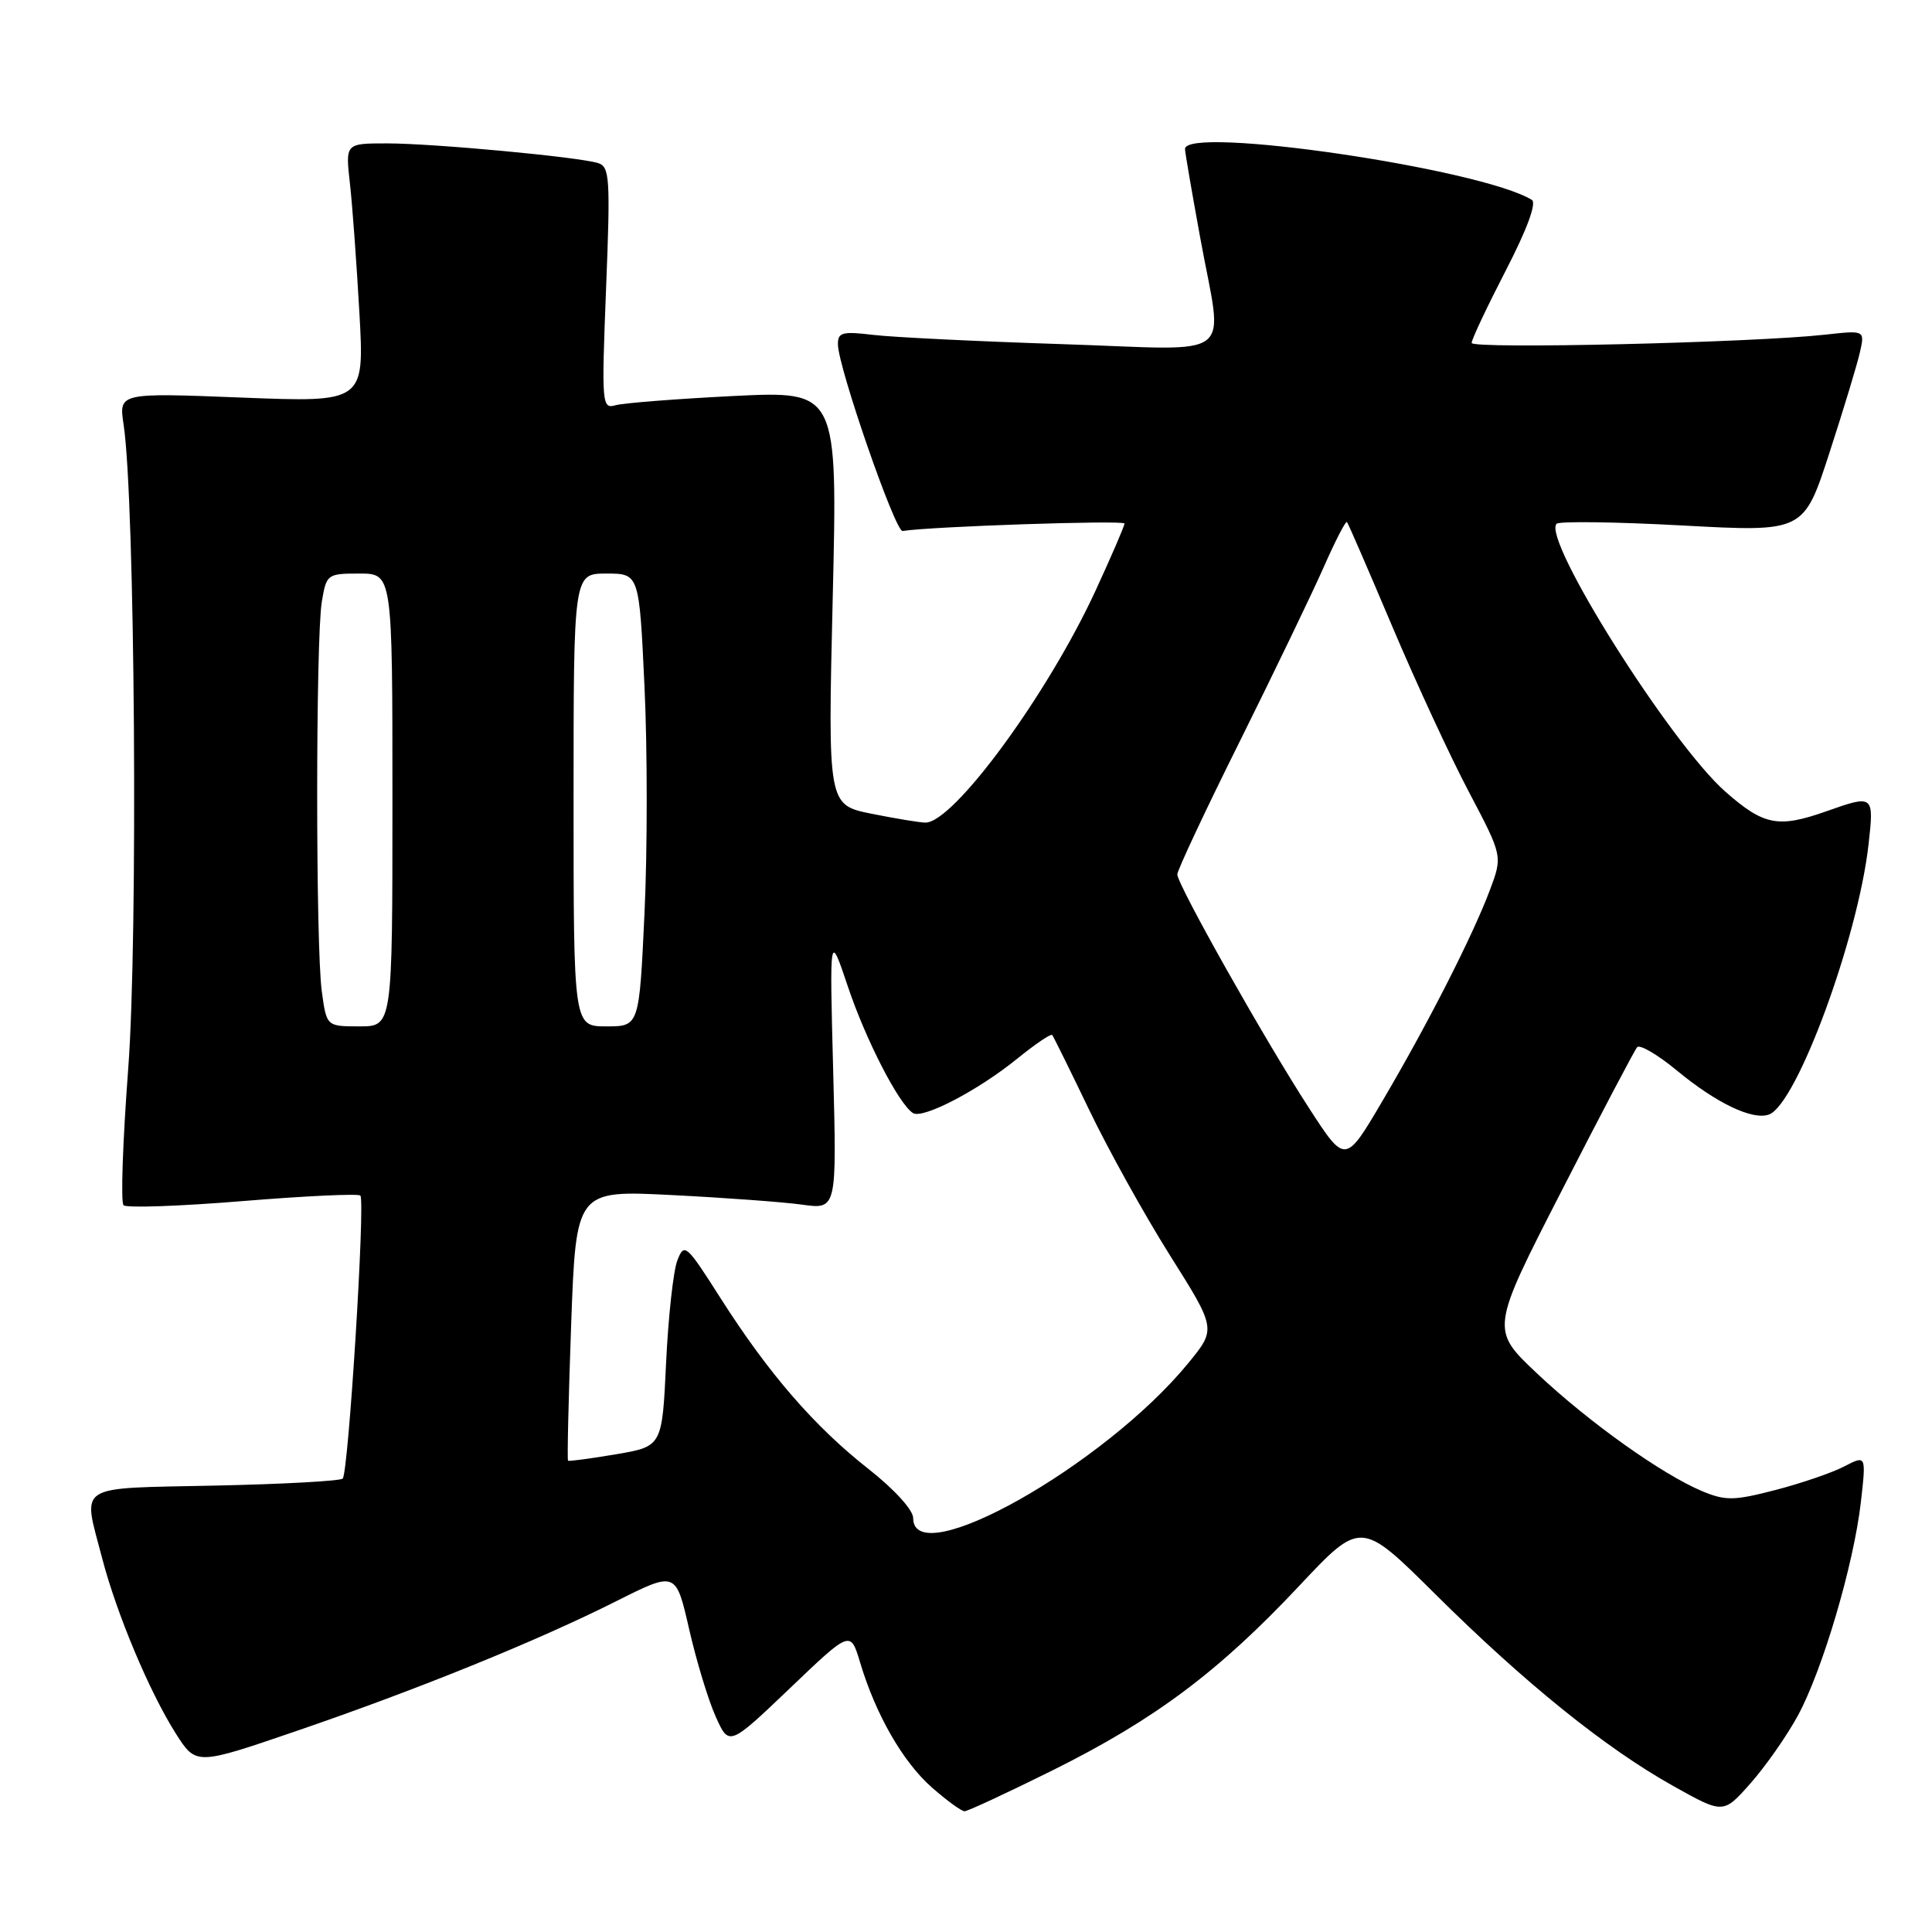<?xml version="1.0" encoding="UTF-8" standalone="no"?>
<!DOCTYPE svg PUBLIC "-//W3C//DTD SVG 1.1//EN" "http://www.w3.org/Graphics/SVG/1.1/DTD/svg11.dtd" >
<svg xmlns="http://www.w3.org/2000/svg" xmlns:xlink="http://www.w3.org/1999/xlink" version="1.1" viewBox="0 0 256 256">
 <g >
 <path fill="currentColor"
d=" M 139.53 234.55 C 153.01 227.84 161.45 221.53 172.12 210.17 C 180.32 201.44 180.32 201.44 190.17 211.22 C 202.08 223.04 212.75 231.64 221.69 236.64 C 228.35 240.37 228.35 240.37 231.94 236.31 C 233.92 234.08 236.74 230.05 238.21 227.36 C 241.50 221.31 245.64 207.28 246.58 199.00 C 247.28 192.80 247.28 192.80 244.35 194.32 C 242.73 195.16 238.63 196.56 235.23 197.44 C 229.76 198.86 228.64 198.87 225.57 197.60 C 220.23 195.36 210.56 188.48 203.70 182.02 C 197.50 176.18 197.50 176.18 206.90 157.84 C 212.06 147.75 216.58 139.17 216.93 138.76 C 217.28 138.36 219.66 139.75 222.21 141.86 C 227.46 146.20 232.27 148.49 234.42 147.67 C 238.10 146.26 246.19 124.30 247.59 111.91 C 248.33 105.32 248.28 105.28 242.00 107.50 C 235.62 109.75 233.72 109.38 228.63 104.91 C 221.36 98.51 204.27 71.39 206.26 69.40 C 206.62 69.05 214.13 69.15 222.96 69.63 C 239.00 70.50 239.00 70.50 242.41 60.00 C 244.29 54.22 246.11 48.21 246.46 46.63 C 247.10 43.76 247.10 43.76 241.80 44.35 C 232.18 45.41 195.00 46.28 195.00 45.44 C 195.00 44.98 197.03 40.68 199.51 35.87 C 202.33 30.42 203.63 26.89 202.98 26.49 C 196.29 22.35 156.95 16.59 157.02 19.75 C 157.02 20.16 157.92 25.41 159.02 31.42 C 162.05 48.14 164.34 46.36 140.75 45.60 C 129.61 45.24 118.36 44.69 115.75 44.38 C 111.59 43.88 111.00 44.04 111.03 45.66 C 111.09 48.75 118.63 70.51 119.60 70.36 C 123.31 69.76 149.00 68.90 149.00 69.37 C 149.00 69.70 147.26 73.72 145.14 78.32 C 138.79 92.06 126.36 109.00 122.63 109.00 C 121.92 109.00 118.71 108.47 115.51 107.83 C 109.69 106.66 109.69 106.66 110.34 79.23 C 110.99 51.80 110.99 51.80 97.24 52.47 C 89.68 52.85 82.64 53.40 81.59 53.69 C 79.75 54.22 79.70 53.67 80.31 38.18 C 80.89 23.53 80.79 22.07 79.22 21.60 C 76.51 20.78 57.37 19.00 51.28 19.00 C 45.77 19.00 45.77 19.00 46.36 24.25 C 46.69 27.14 47.25 34.86 47.62 41.41 C 48.29 53.32 48.29 53.32 32.02 52.68 C 15.74 52.04 15.74 52.04 16.38 56.27 C 17.89 66.23 18.30 124.33 16.99 141.59 C 16.27 151.17 15.98 159.32 16.37 159.70 C 16.75 160.08 23.85 159.83 32.15 159.15 C 40.45 158.47 47.47 158.14 47.75 158.42 C 48.42 159.09 46.17 195.16 45.41 195.92 C 45.09 196.24 37.45 196.66 28.42 196.85 C 9.77 197.25 10.94 196.50 13.53 206.45 C 15.45 213.84 19.82 224.23 23.30 229.71 C 25.98 233.92 25.98 233.92 39.24 229.38 C 55.36 223.86 71.15 217.45 81.69 212.15 C 89.56 208.20 89.56 208.20 91.31 215.85 C 92.27 220.06 93.85 225.28 94.83 227.45 C 96.60 231.40 96.60 231.40 104.65 223.72 C 112.69 216.03 112.69 216.03 113.96 220.26 C 116.03 227.19 119.64 233.47 123.47 236.84 C 125.45 238.58 127.40 240.00 127.81 240.00 C 128.22 240.00 133.49 237.55 139.53 234.55 Z  M 121.00 201.15 C 121.00 200.08 118.50 197.33 115.06 194.63 C 107.90 189.00 101.87 182.04 95.48 172.02 C 90.92 164.85 90.67 164.64 89.75 167.02 C 89.22 168.38 88.55 174.49 88.26 180.58 C 87.74 191.66 87.74 191.66 81.62 192.70 C 78.25 193.27 75.40 193.65 75.27 193.55 C 75.14 193.45 75.33 185.35 75.68 175.54 C 76.33 157.71 76.33 157.71 88.99 158.35 C 95.95 158.70 103.73 159.27 106.27 159.62 C 110.88 160.26 110.88 160.26 110.40 141.88 C 109.92 123.50 109.92 123.50 112.34 130.70 C 114.72 137.80 119.11 146.33 120.98 147.49 C 122.29 148.30 129.62 144.48 134.80 140.27 C 137.17 138.35 139.25 136.94 139.42 137.14 C 139.59 137.34 141.78 141.78 144.29 147.00 C 146.79 152.22 151.61 160.91 155.00 166.30 C 161.17 176.09 161.17 176.09 157.43 180.65 C 146.33 194.19 121.00 208.45 121.00 201.15 Z  M 173.48 146.87 C 167.63 137.86 156.00 117.22 156.00 115.86 C 156.00 115.32 159.73 107.36 164.30 98.19 C 168.86 89.01 173.85 78.65 175.39 75.17 C 176.92 71.69 178.31 68.99 178.48 69.17 C 178.64 69.35 181.34 75.58 184.48 83.00 C 187.62 90.42 192.19 100.31 194.65 104.96 C 199.11 113.43 199.11 113.43 197.41 117.96 C 195.12 124.04 189.21 135.65 183.19 145.87 C 178.26 154.25 178.26 154.25 173.48 146.87 Z  M 42.64 131.36 C 41.82 125.41 41.83 84.69 42.64 79.75 C 43.25 76.08 43.36 76.00 47.63 76.00 C 52.00 76.00 52.00 76.00 52.00 106.00 C 52.00 136.00 52.00 136.00 47.64 136.00 C 43.27 136.00 43.27 136.00 42.64 131.36 Z  M 76.00 106.00 C 76.00 76.00 76.00 76.00 80.35 76.00 C 84.70 76.00 84.70 76.00 85.40 91.00 C 85.79 99.25 85.79 112.75 85.40 121.00 C 84.70 136.00 84.70 136.00 80.35 136.00 C 76.00 136.00 76.00 136.00 76.00 106.00 Z "/>
</g>
</svg>